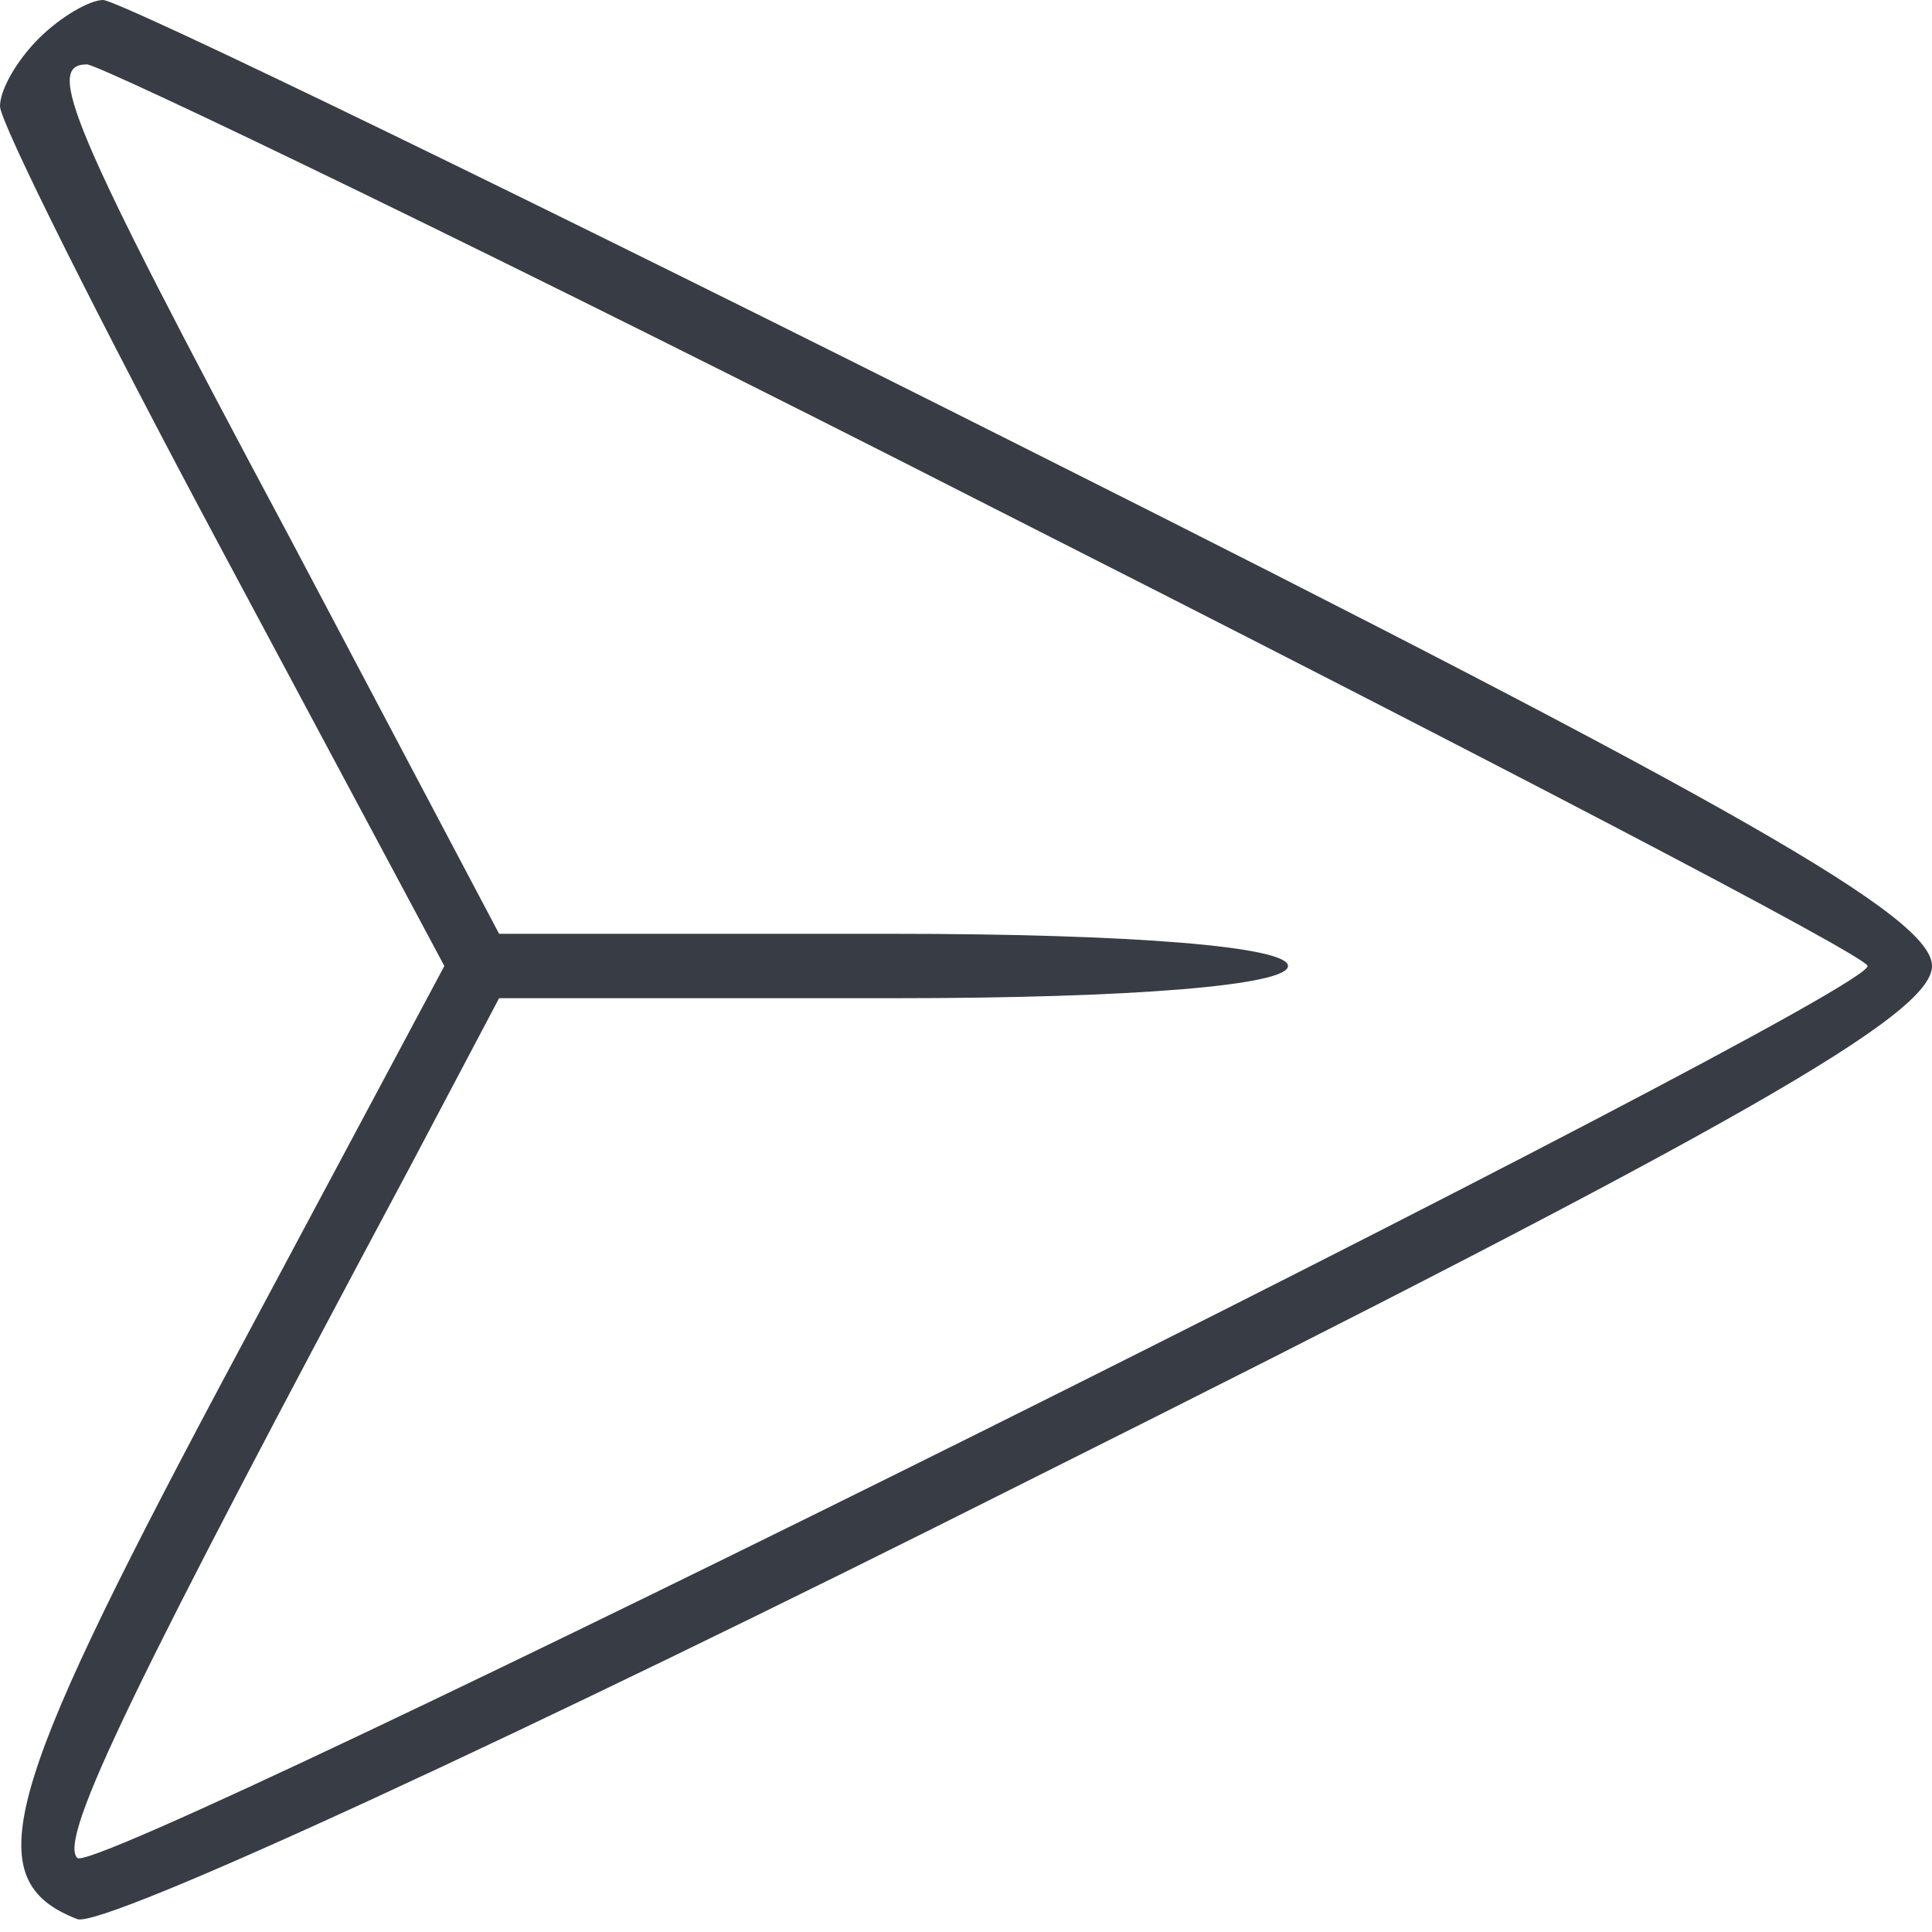 <?xml version="1.0" standalone="no"?>
<!DOCTYPE svg PUBLIC "-//W3C//DTD SVG 20010904//EN"
 "http://www.w3.org/TR/2001/REC-SVG-20010904/DTD/svg10.dtd">
<svg version="1.0" xmlns="http://www.w3.org/2000/svg"
 width="25pt" height="25pt" viewBox="0 0 60 60"
 preserveAspectRatio="xMidYMid meet">

<g transform="translate(0,60) scale(0.1,-0.1)"
fill="#383c44" stroke="none">
<path d="M12 588 c-7 -7 -12 -16 -12 -21 0 -5 31 -67 69 -138 l69 -129 -70
-131 c-67 -126 -75 -153 -44 -165 8 -3 140 58 295 136 222 111 281 145 281
160 0 15 -59 49 -280 160 -153 77 -283 140 -288 140 -4 0 -13 -5 -20 -12z
m295 -145 c150 -76 273 -140 273 -143 0 -10 -550 -284 -556 -277 -6 6 18 55
103 214 l28 53 123 0 c74 0 122 4 122 10 0 6 -48 10 -123 10 l-122 0 -65 123
c-69 129 -76 147 -63 147 4 0 131 -61 280 -137z"/>
</g>
</svg>
